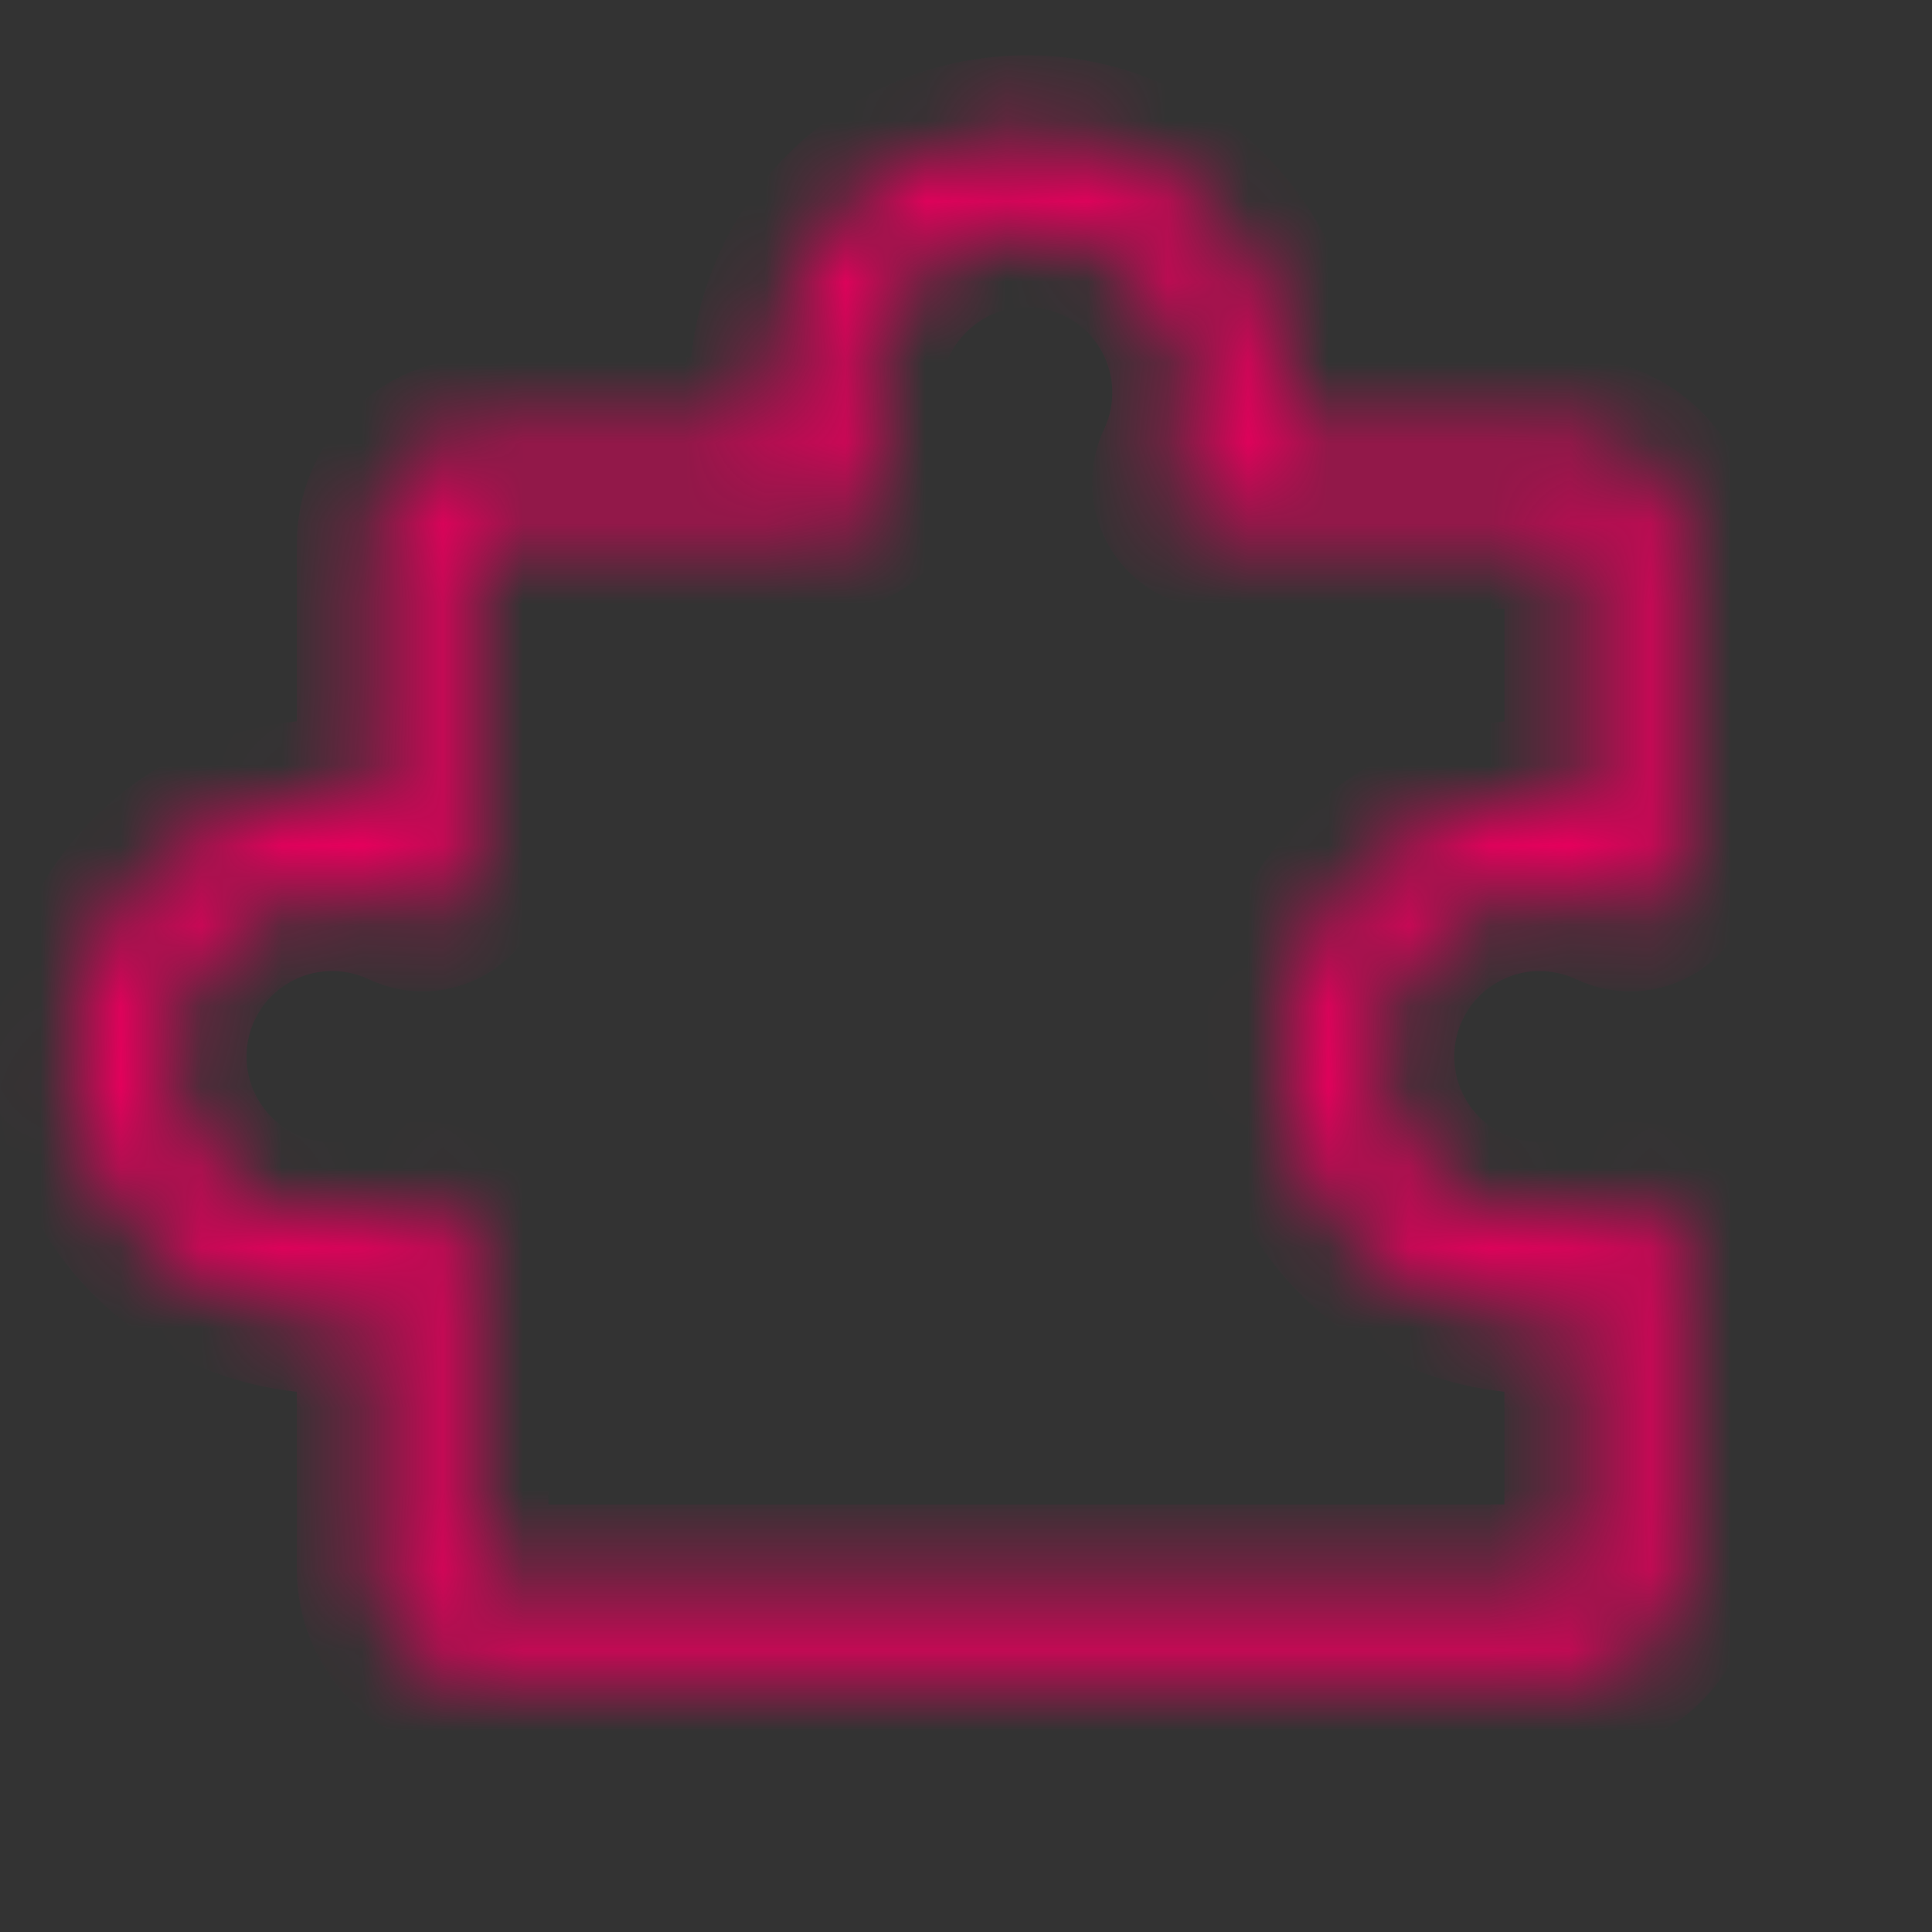 <svg width="24" height="24" viewBox="0 0 24 24" fill="none" xmlns="http://www.w3.org/2000/svg">
<rect x="0" y="0" width="24" height="24" fill="#333333" stroke="none"/>
<mask id="path-1-inside-1_147_518" fill="white">
<path d="M20.551 15.023C20.471 14.972 20.379 14.942 20.284 14.937C20.189 14.931 20.095 14.949 20.009 14.99C19.735 15.119 19.437 15.187 19.134 15.187C18.831 15.188 18.532 15.123 18.258 14.995C17.983 14.867 17.741 14.681 17.546 14.448C17.352 14.216 17.211 13.944 17.134 13.652C17.057 13.359 17.045 13.053 17.099 12.755C17.153 12.457 17.272 12.175 17.448 11.929C17.623 11.682 17.851 11.477 18.115 11.329C18.378 11.18 18.671 11.091 18.973 11.068C19.329 11.043 19.686 11.109 20.009 11.261C20.095 11.302 20.189 11.32 20.284 11.315C20.379 11.309 20.471 11.279 20.551 11.229C20.631 11.178 20.697 11.108 20.743 11.024C20.788 10.941 20.812 10.848 20.812 10.753V6.75C20.812 6.402 20.674 6.068 20.428 5.822C20.182 5.576 19.848 5.438 19.5 5.438H15.889C15.921 5.252 15.937 5.064 15.938 4.875C15.937 4.44 15.847 4.009 15.674 3.61C15.501 3.21 15.249 2.85 14.932 2.552C14.615 2.252 14.239 2.02 13.829 1.873C13.418 1.725 12.981 1.664 12.546 1.694C12.098 1.723 11.661 1.846 11.264 2.056C10.867 2.265 10.518 2.556 10.241 2.909C9.964 3.263 9.765 3.671 9.657 4.106C9.549 4.542 9.534 4.996 9.613 5.438H6C5.652 5.438 5.318 5.576 5.072 5.822C4.826 6.068 4.687 6.402 4.687 6.75V9.987C4.165 9.894 3.627 9.932 3.123 10.099C2.619 10.266 2.164 10.556 1.801 10.944C1.389 11.383 1.11 11.929 0.995 12.52C0.881 13.111 0.937 13.723 1.155 14.284C1.374 14.845 1.747 15.332 2.232 15.69C2.716 16.047 3.292 16.26 3.892 16.304C4.158 16.323 4.425 16.309 4.687 16.263V19.5C4.687 19.848 4.826 20.182 5.072 20.428C5.318 20.674 5.652 20.813 6 20.813H19.5C19.848 20.813 20.182 20.674 20.428 20.428C20.674 20.182 20.812 19.848 20.812 19.5V15.498C20.812 15.403 20.788 15.31 20.743 15.227C20.697 15.143 20.631 15.073 20.551 15.023ZM19.688 19.5C19.688 19.55 19.668 19.598 19.633 19.633C19.597 19.668 19.55 19.688 19.5 19.688H6C5.95 19.688 5.903 19.668 5.867 19.633C5.832 19.598 5.812 19.55 5.812 19.5V15.498C5.812 15.349 5.753 15.206 5.648 15.1C5.542 14.995 5.399 14.935 5.25 14.935C5.167 14.935 5.084 14.954 5.009 14.99C4.705 15.134 4.37 15.202 4.034 15.187C3.697 15.172 3.37 15.075 3.08 14.904C2.789 14.733 2.545 14.494 2.369 14.207C2.192 13.921 2.089 13.595 2.067 13.259C2.044 12.901 2.114 12.542 2.272 12.219C2.43 11.896 2.669 11.62 2.967 11.419C3.264 11.217 3.609 11.096 3.967 11.069C4.325 11.041 4.684 11.107 5.009 11.261C5.095 11.302 5.189 11.32 5.284 11.315C5.379 11.309 5.47 11.279 5.551 11.229C5.631 11.178 5.697 11.108 5.743 11.024C5.788 10.941 5.812 10.848 5.812 10.753V6.75C5.812 6.7 5.832 6.653 5.867 6.618C5.903 6.582 5.95 6.563 6 6.563H10.377C10.472 6.563 10.565 6.539 10.649 6.493C10.732 6.447 10.802 6.381 10.852 6.301C10.903 6.221 10.933 6.129 10.938 6.034C10.944 5.94 10.926 5.845 10.885 5.759C10.736 5.437 10.671 5.082 10.698 4.728C10.72 4.426 10.808 4.132 10.956 3.868C11.104 3.604 11.309 3.376 11.556 3.199C11.802 3.023 12.084 2.904 12.382 2.849C12.68 2.794 12.986 2.806 13.279 2.883C13.572 2.96 13.845 3.1 14.077 3.295C14.31 3.489 14.497 3.732 14.624 4.006C14.752 4.281 14.818 4.58 14.817 4.883C14.816 5.186 14.749 5.485 14.619 5.759C14.579 5.844 14.561 5.939 14.566 6.033C14.572 6.127 14.601 6.218 14.651 6.298C14.701 6.378 14.77 6.445 14.852 6.491C14.935 6.537 15.027 6.562 15.122 6.563H19.5C19.55 6.563 19.597 6.582 19.633 6.618C19.668 6.653 19.688 6.7 19.688 6.75V9.988C19.246 9.909 18.792 9.924 18.356 10.032C17.921 10.14 17.513 10.34 17.159 10.617C16.806 10.893 16.515 11.242 16.305 11.639C16.096 12.036 15.973 12.473 15.944 12.921C15.914 13.356 15.975 13.793 16.123 14.203C16.27 14.614 16.501 14.99 16.801 15.307C17.165 15.693 17.619 15.983 18.123 16.15C18.627 16.317 19.165 16.356 19.688 16.264V19.5Z"/>
</mask>
<path d="M20.551 15.023C20.471 14.972 20.379 14.942 20.284 14.937C20.189 14.931 20.095 14.949 20.009 14.99C19.735 15.119 19.437 15.187 19.134 15.187C18.831 15.188 18.532 15.123 18.258 14.995C17.983 14.867 17.741 14.681 17.546 14.448C17.352 14.216 17.211 13.944 17.134 13.652C17.057 13.359 17.045 13.053 17.099 12.755C17.153 12.457 17.272 12.175 17.448 11.929C17.623 11.682 17.851 11.477 18.115 11.329C18.378 11.18 18.671 11.091 18.973 11.068C19.329 11.043 19.686 11.109 20.009 11.261C20.095 11.302 20.189 11.32 20.284 11.315C20.379 11.309 20.471 11.279 20.551 11.229C20.631 11.178 20.697 11.108 20.743 11.024C20.788 10.941 20.812 10.848 20.812 10.753V6.75C20.812 6.402 20.674 6.068 20.428 5.822C20.182 5.576 19.848 5.438 19.5 5.438H15.889C15.921 5.252 15.937 5.064 15.938 4.875C15.937 4.44 15.847 4.009 15.674 3.61C15.501 3.21 15.249 2.85 14.932 2.552C14.615 2.252 14.239 2.02 13.829 1.873C13.418 1.725 12.981 1.664 12.546 1.694C12.098 1.723 11.661 1.846 11.264 2.056C10.867 2.265 10.518 2.556 10.241 2.909C9.964 3.263 9.765 3.671 9.657 4.106C9.549 4.542 9.534 4.996 9.613 5.438H6C5.652 5.438 5.318 5.576 5.072 5.822C4.826 6.068 4.687 6.402 4.687 6.75V9.987C4.165 9.894 3.627 9.932 3.123 10.099C2.619 10.266 2.164 10.556 1.801 10.944C1.389 11.383 1.11 11.929 0.995 12.52C0.881 13.111 0.937 13.723 1.155 14.284C1.374 14.845 1.747 15.332 2.232 15.69C2.716 16.047 3.292 16.26 3.892 16.304C4.158 16.323 4.425 16.309 4.687 16.263V19.5C4.687 19.848 4.826 20.182 5.072 20.428C5.318 20.674 5.652 20.813 6 20.813H19.5C19.848 20.813 20.182 20.674 20.428 20.428C20.674 20.182 20.812 19.848 20.812 19.5V15.498C20.812 15.403 20.788 15.31 20.743 15.227C20.697 15.143 20.631 15.073 20.551 15.023ZM19.688 19.5C19.688 19.55 19.668 19.598 19.633 19.633C19.597 19.668 19.55 19.688 19.5 19.688H6C5.95 19.688 5.903 19.668 5.867 19.633C5.832 19.598 5.812 19.55 5.812 19.5V15.498C5.812 15.349 5.753 15.206 5.648 15.1C5.542 14.995 5.399 14.935 5.25 14.935C5.167 14.935 5.084 14.954 5.009 14.99C4.705 15.134 4.37 15.202 4.034 15.187C3.697 15.172 3.37 15.075 3.08 14.904C2.789 14.733 2.545 14.494 2.369 14.207C2.192 13.921 2.089 13.595 2.067 13.259C2.044 12.901 2.114 12.542 2.272 12.219C2.43 11.896 2.669 11.62 2.967 11.419C3.264 11.217 3.609 11.096 3.967 11.069C4.325 11.041 4.684 11.107 5.009 11.261C5.095 11.302 5.189 11.32 5.284 11.315C5.379 11.309 5.47 11.279 5.551 11.229C5.631 11.178 5.697 11.108 5.743 11.024C5.788 10.941 5.812 10.848 5.812 10.753V6.75C5.812 6.7 5.832 6.653 5.867 6.618C5.903 6.582 5.95 6.563 6 6.563H10.377C10.472 6.563 10.565 6.539 10.649 6.493C10.732 6.447 10.802 6.381 10.852 6.301C10.903 6.221 10.933 6.129 10.938 6.034C10.944 5.94 10.926 5.845 10.885 5.759C10.736 5.437 10.671 5.082 10.698 4.728C10.72 4.426 10.808 4.132 10.956 3.868C11.104 3.604 11.309 3.376 11.556 3.199C11.802 3.023 12.084 2.904 12.382 2.849C12.68 2.794 12.986 2.806 13.279 2.883C13.572 2.96 13.845 3.1 14.077 3.295C14.31 3.489 14.497 3.732 14.624 4.006C14.752 4.281 14.818 4.58 14.817 4.883C14.816 5.186 14.749 5.485 14.619 5.759C14.579 5.844 14.561 5.939 14.566 6.033C14.572 6.127 14.601 6.218 14.651 6.298C14.701 6.378 14.77 6.445 14.852 6.491C14.935 6.537 15.027 6.562 15.122 6.563H19.5C19.55 6.563 19.597 6.582 19.633 6.618C19.668 6.653 19.688 6.7 19.688 6.75V9.988C19.246 9.909 18.792 9.924 18.356 10.032C17.921 10.14 17.513 10.34 17.159 10.617C16.806 10.893 16.515 11.242 16.305 11.639C16.096 12.036 15.973 12.473 15.944 12.921C15.914 13.356 15.975 13.793 16.123 14.203C16.27 14.614 16.501 14.99 16.801 15.307C17.165 15.693 17.619 15.983 18.123 16.15C18.627 16.317 19.165 16.356 19.688 16.264V19.5Z" fill="white" stroke="#E5005C" stroke-width="2" mask="url(#path-1-inside-1_147_518)"/>
</svg>
